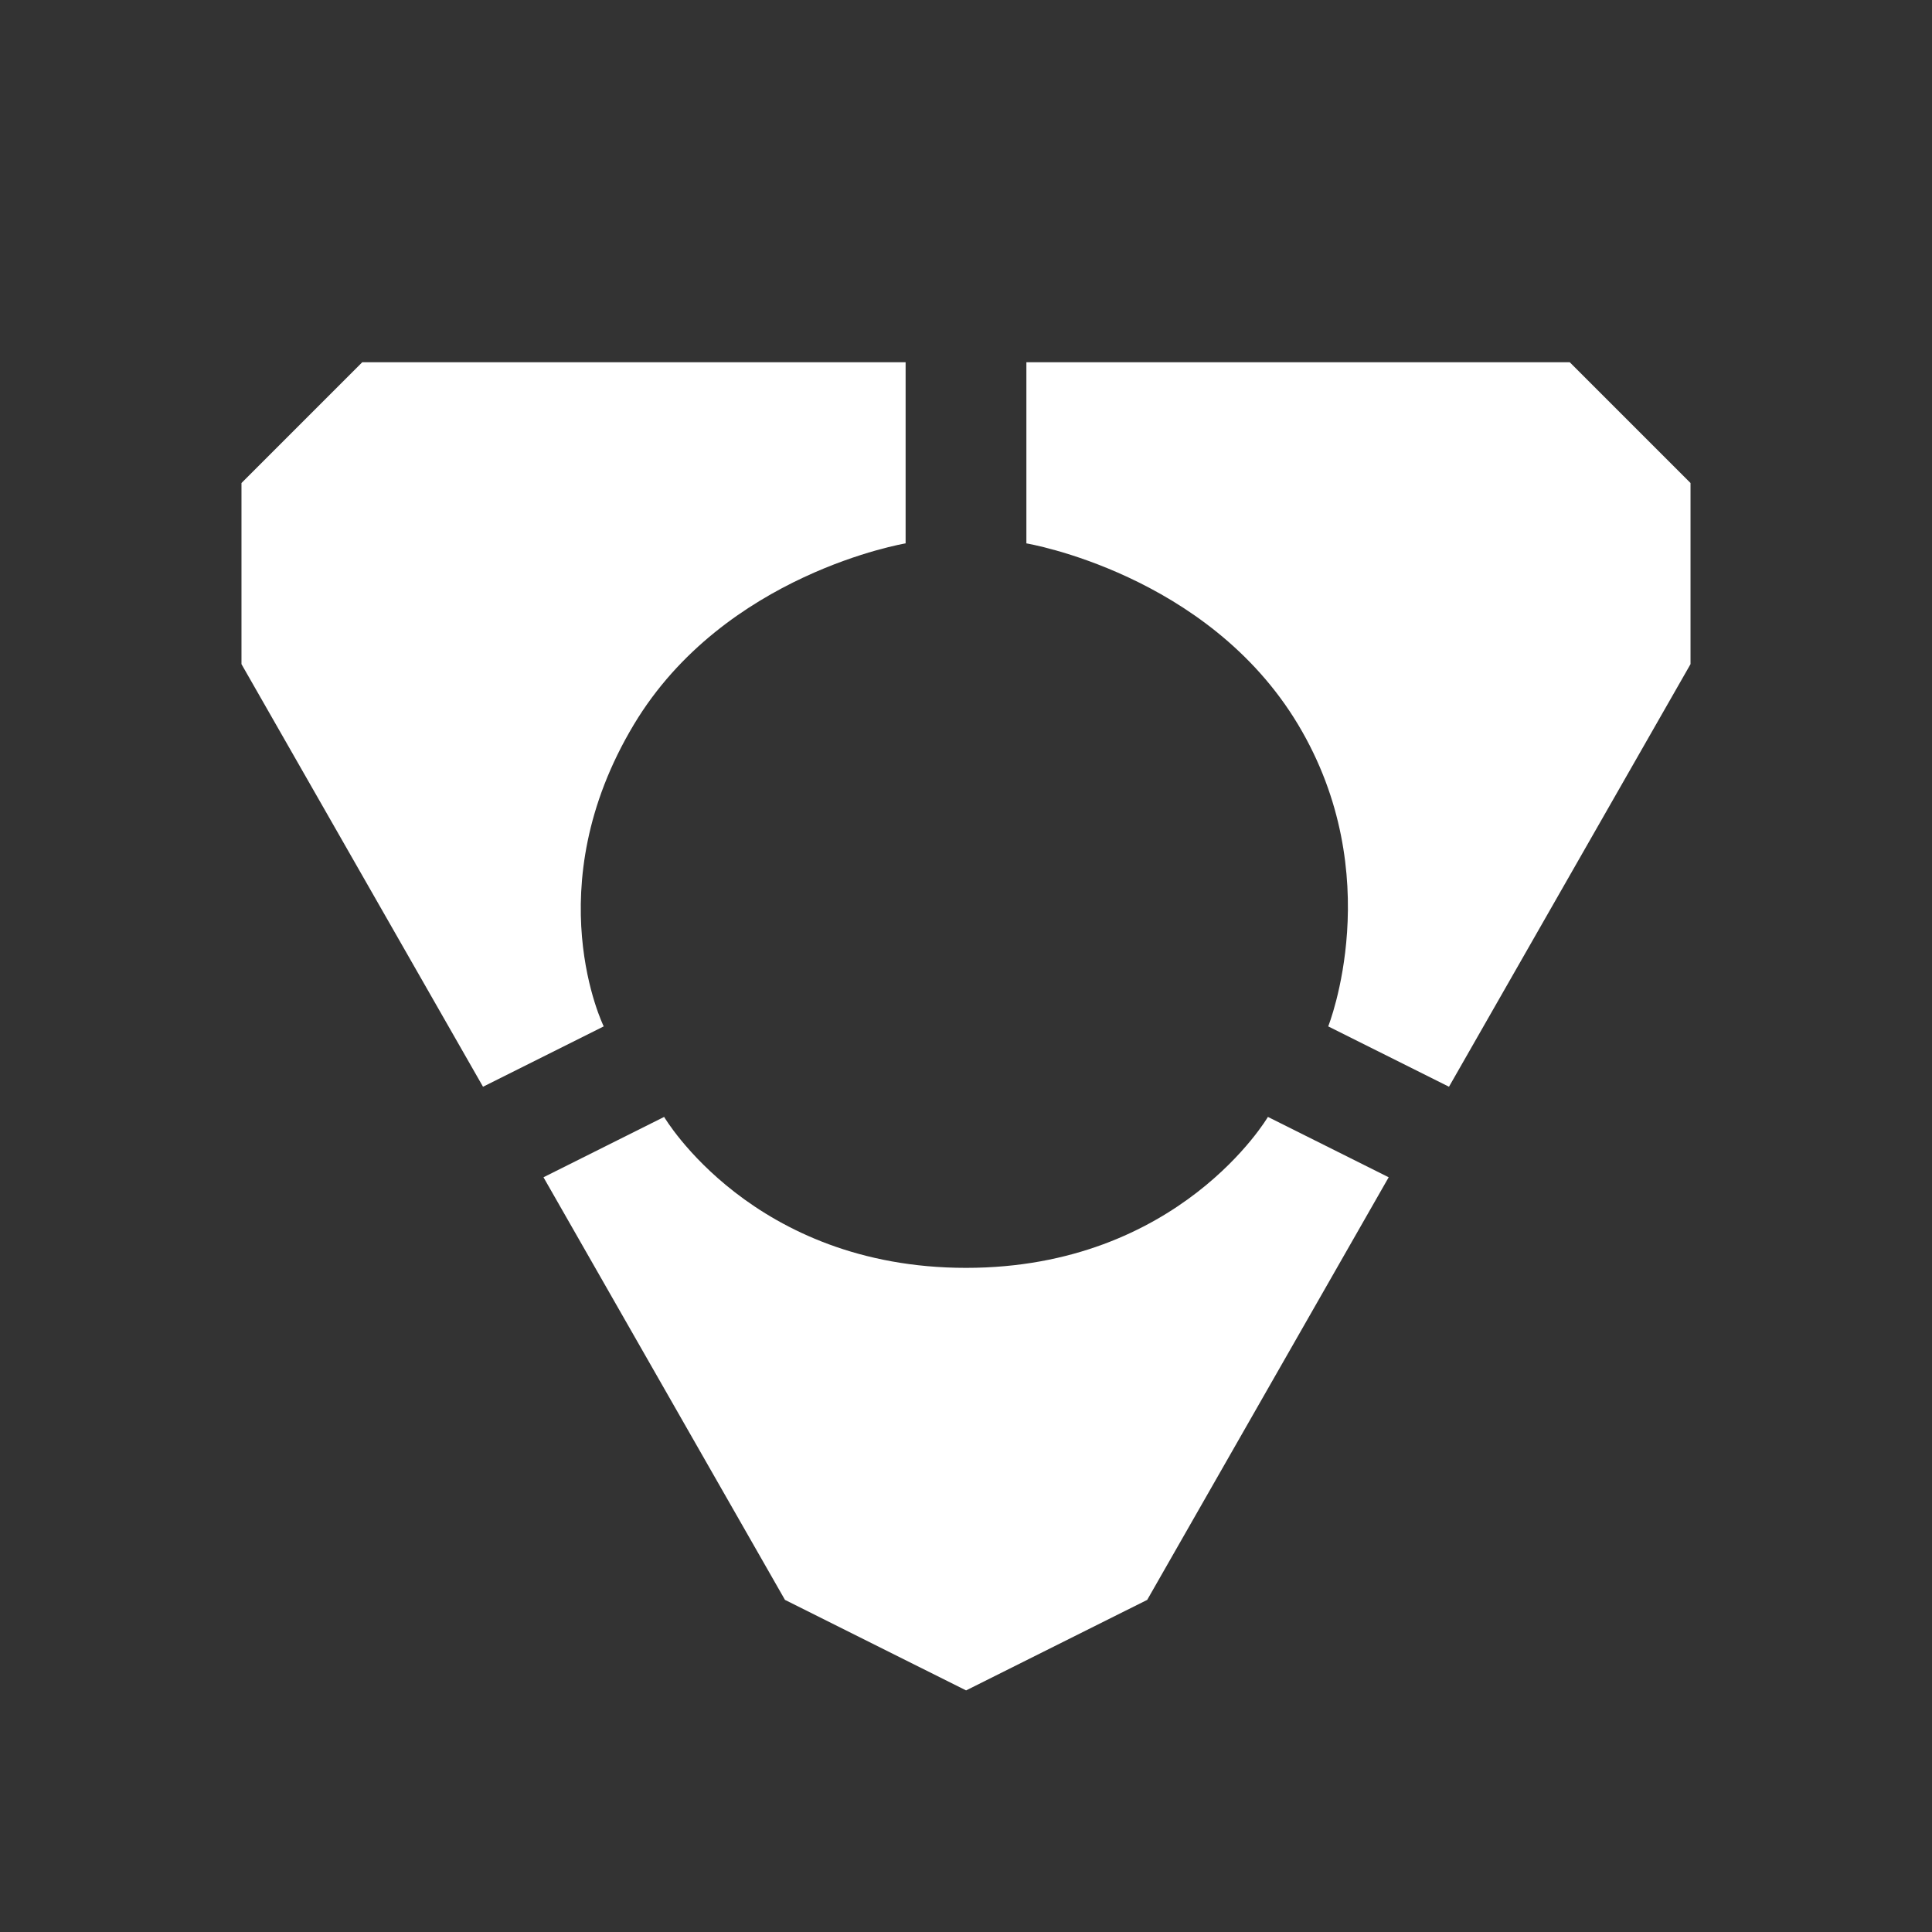 <?xml version="1.0" encoding="UTF-8" standalone="no"?>
<!-- Created with Inkscape (http://www.inkscape.org/) -->

<svg
   width="128"
   height="128"
   viewBox="0 0 33.867 33.867"
   version="1.1"
   id="svg5"
   inkscape:version="1.2.1 (9c6d41e410, 2022-07-14)"
   sodipodi:docname="radiant.svg"
   xml:space="preserve"
   inkscape:export-filename="radiant.png"
   inkscape:export-xdpi="768"
   inkscape:export-ydpi="768"
   xmlns:inkscape="http://www.inkscape.org/namespaces/inkscape"
   xmlns:sodipodi="http://sodipodi.sourceforge.net/DTD/sodipodi-0.dtd"
   xmlns="http://www.w3.org/2000/svg"
   xmlns:svg="http://www.w3.org/2000/svg"><rect x="0" y="0" width="33.867" height="33.867" fill="#333333" stroke="none"/><sodipodi:namedview
     id="namedview7"
     pagecolor="#ffffff"
     bordercolor="#000000"
     borderopacity="0.25"
     inkscape:showpageshadow="2"
     inkscape:pageopacity="0.0"
     inkscape:pagecheckerboard="0"
     inkscape:deskcolor="#d1d1d1"
     inkscape:document-units="mm"
     showgrid="true"
     inkscape:zoom="2.8988957"
     inkscape:cx="22.76729"
     inkscape:cy="77.960722"
     inkscape:window-width="1366"
     inkscape:window-height="697"
     inkscape:window-x="-8"
     inkscape:window-y="-8"
     inkscape:window-maximized="1"
     inkscape:current-layer="layer1"><inkscape:grid
       type="xygrid"
       id="grid16"
       spacingx="0.529"
       empcolor="#ac00e5"
       empopacity="0.302"
       empspacing="8"
       color="#0099e5"
       opacity="0.827"
       spacingy="0.529"
       originx="7.3436626e-18"
       dotted="true" /></sodipodi:namedview><defs
     id="defs2" /><g
     inkscape:label="Layer 1"
     inkscape:groupmode="layer"
     id="layer1"><path
       style="fill:#ffffff;fill-opacity:1;stroke-width:0.265"
       d="m 4.233,8.467 2.117,-2.117 9.525,-2e-7 10e-7,3.175 c 0,0 -3.175,0.529 -4.763,3.175 -1.722,2.87 -0.529,5.292 -0.529,5.292 L 8.467,19.05 4.233,11.642 Z"
       id="path247"
       sodipodi:nodetypes="ccccscccc" /><path
       style="fill:#ffffff;fill-opacity:1;stroke-width:0.265"
       d="M 17.992,9.525 V 6.35 h 9.525 l 2.117,2.117 V 11.642 L 25.4,19.05 23.283,17.992 c 0,0 1.058,-2.646 -0.529,-5.292 -1.587,-2.646 -4.763,-3.175 -4.763,-3.175 z"
       id="path1135"
       sodipodi:nodetypes="cccccccsc" /><path
       style="fill:#ffffff;fill-opacity:1;stroke-width:0.265"
       d="m 11.642,19.579 c 0,0 1.55,2.646 5.292,2.646 3.742,0 5.292,-2.646 5.292,-2.646 l 2.117,1.058 -4.233,7.408 -3.175,1.587 -3.175,-1.587 -4.233,-7.408 z"
       id="path1137"
       sodipodi:nodetypes="csccccccc" /></g></svg>
